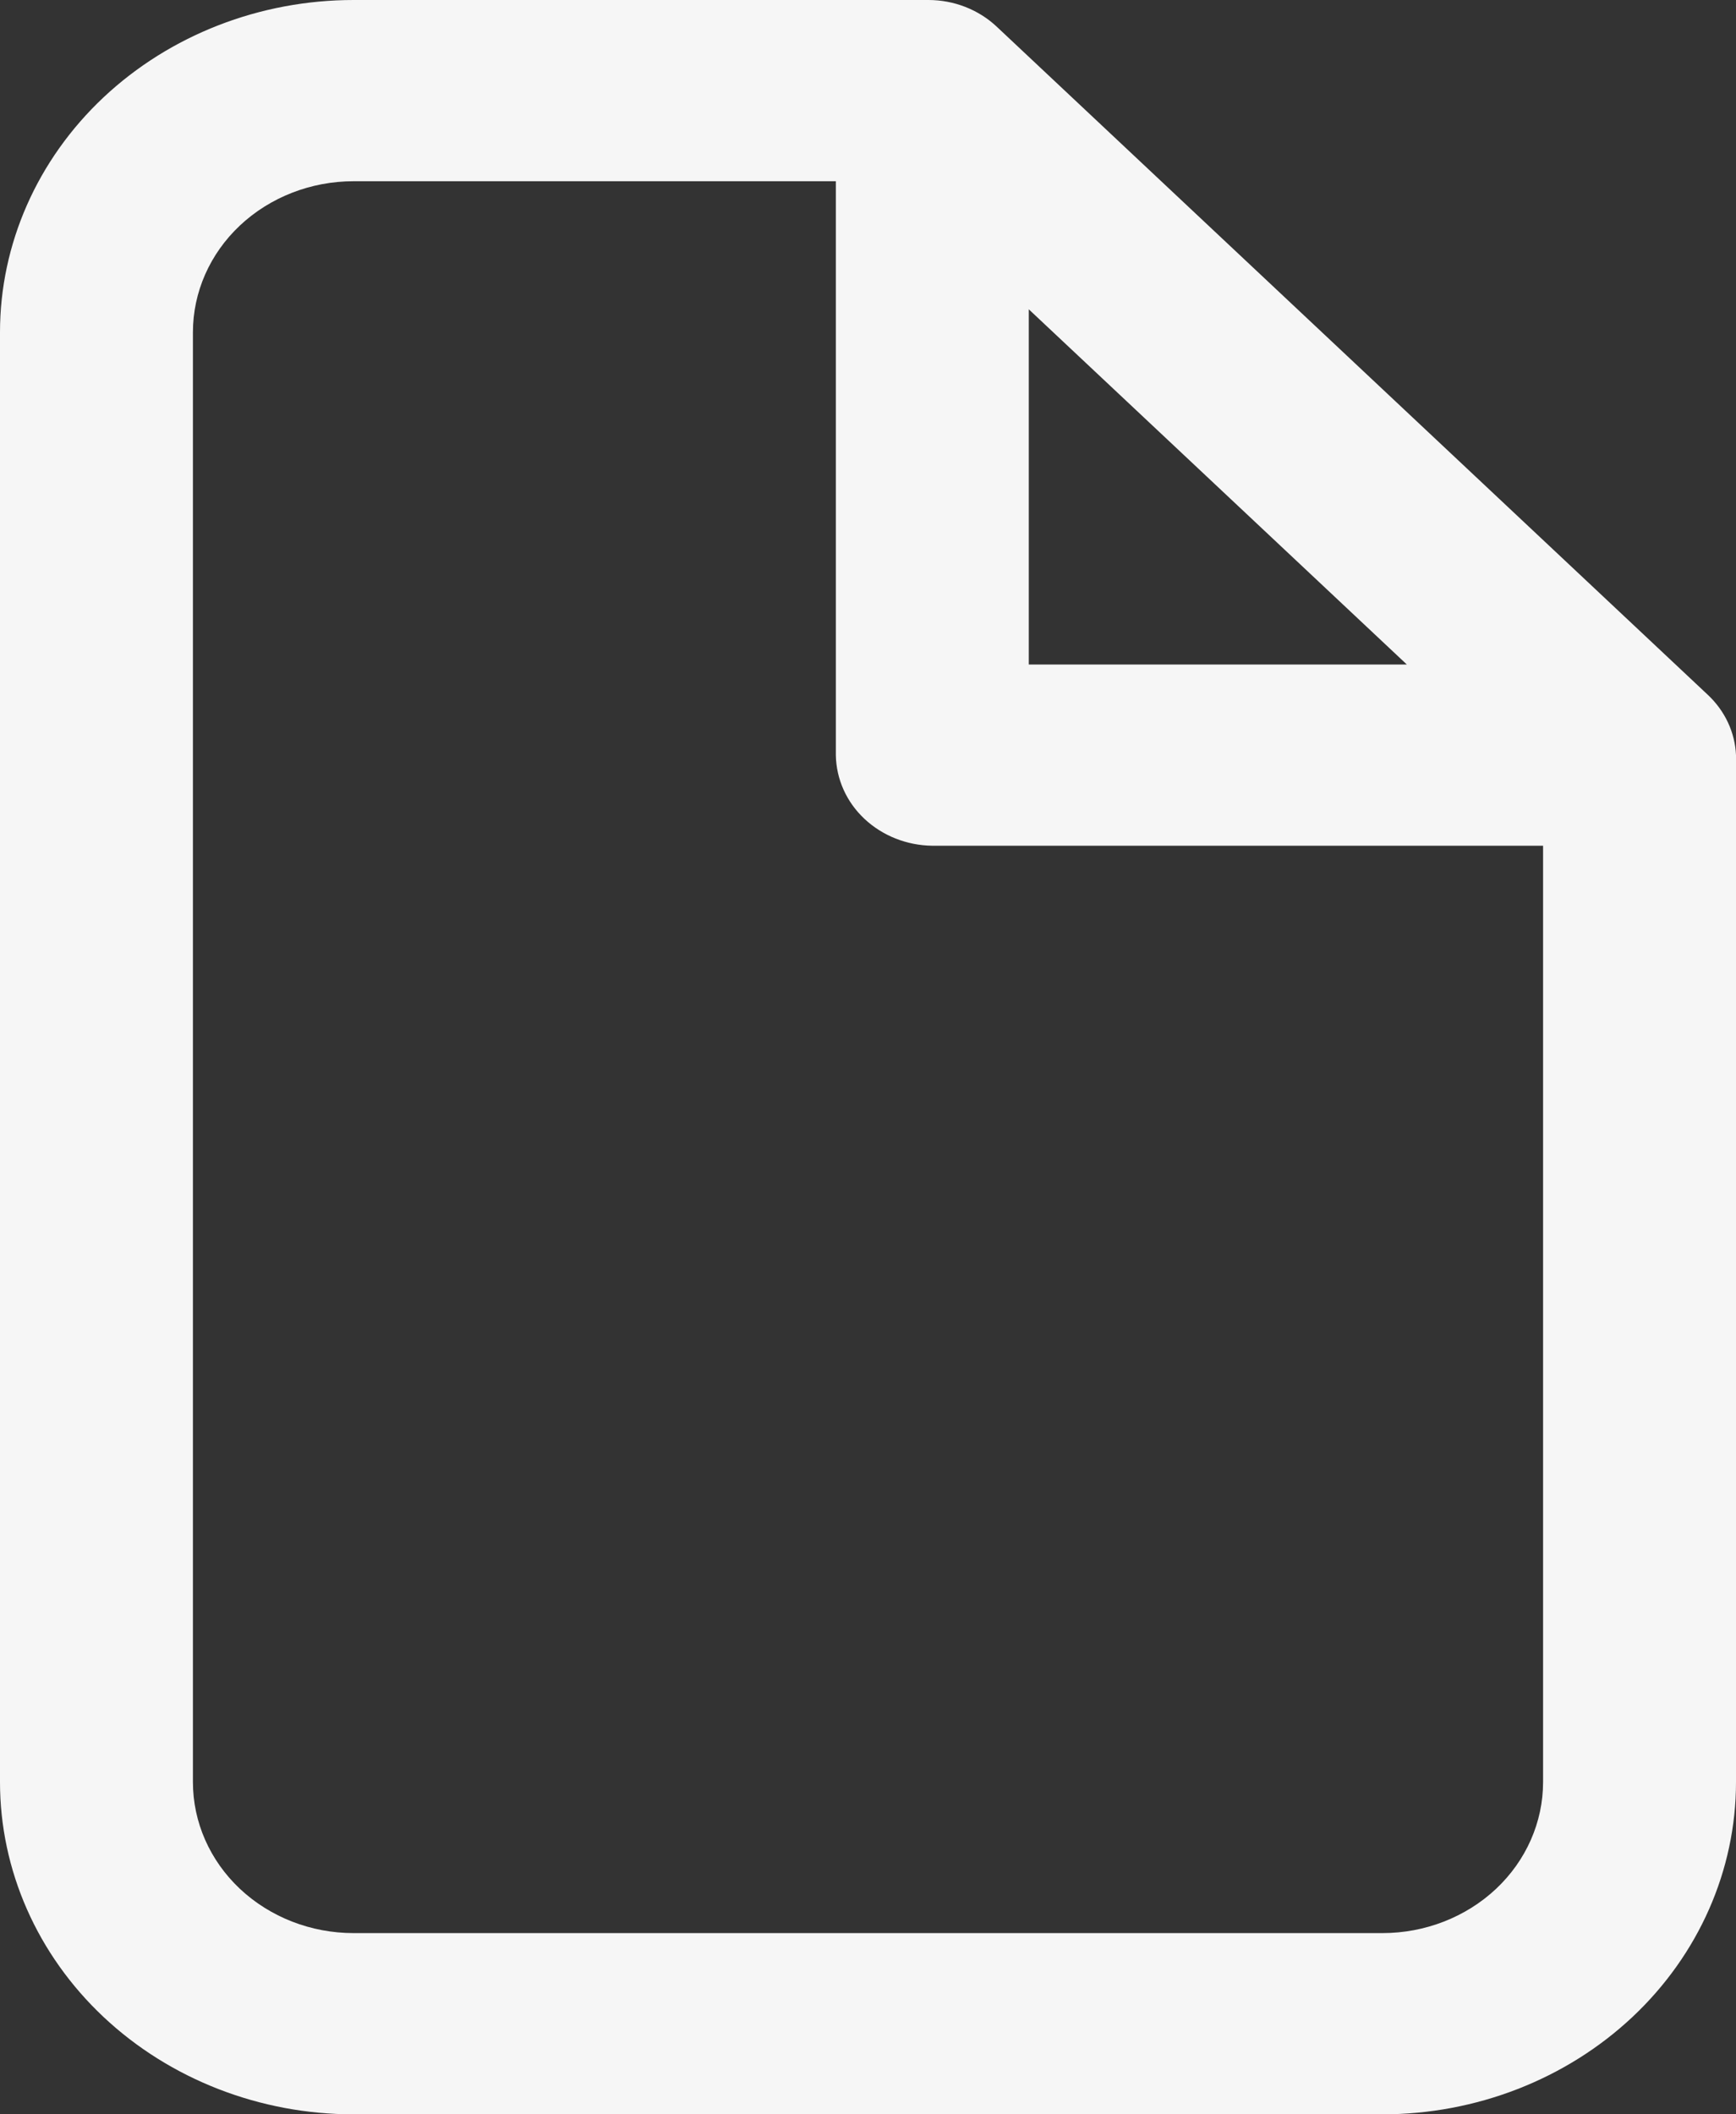 <svg width="23" height="28" viewBox="0 0 23 28" fill="none" xmlns="http://www.w3.org/2000/svg">
<rect x="0" y="0" width="23" height="28" fill="#333333" stroke="none"/>
<path d="M22.625 9.2L13.204 0.352C12.964 0.127 12.639 0 12.301 0H4.685C3.443 0 2.251 0.464 1.372 1.289C0.494 2.114 0 3.233 0 4.4V23.6C0 24.767 0.494 25.886 1.372 26.711C2.251 27.536 3.443 28 4.685 28H18.315C19.557 28 20.749 27.536 21.628 26.711C22.506 25.886 23 24.767 23 23.6V10C22.987 9.699 22.853 9.413 22.625 9.2ZM13.63 4.096L18.639 8.8H13.63V4.096ZM18.315 25.6H4.685C4.12 25.6 3.579 25.389 3.179 25.014C2.78 24.639 2.556 24.13 2.556 23.6V4.4C2.556 3.87 2.78 3.361 3.179 2.986C3.579 2.611 4.12 2.4 4.685 2.4H11.074V10C11.079 10.317 11.214 10.62 11.453 10.844C11.692 11.068 12.014 11.196 12.352 11.2H20.444V23.6C20.444 24.13 20.22 24.639 19.821 25.014C19.421 25.389 18.88 25.6 18.315 25.6Z" fill="#FAFAFA" fill-opacity="0.98"/>
</svg>
